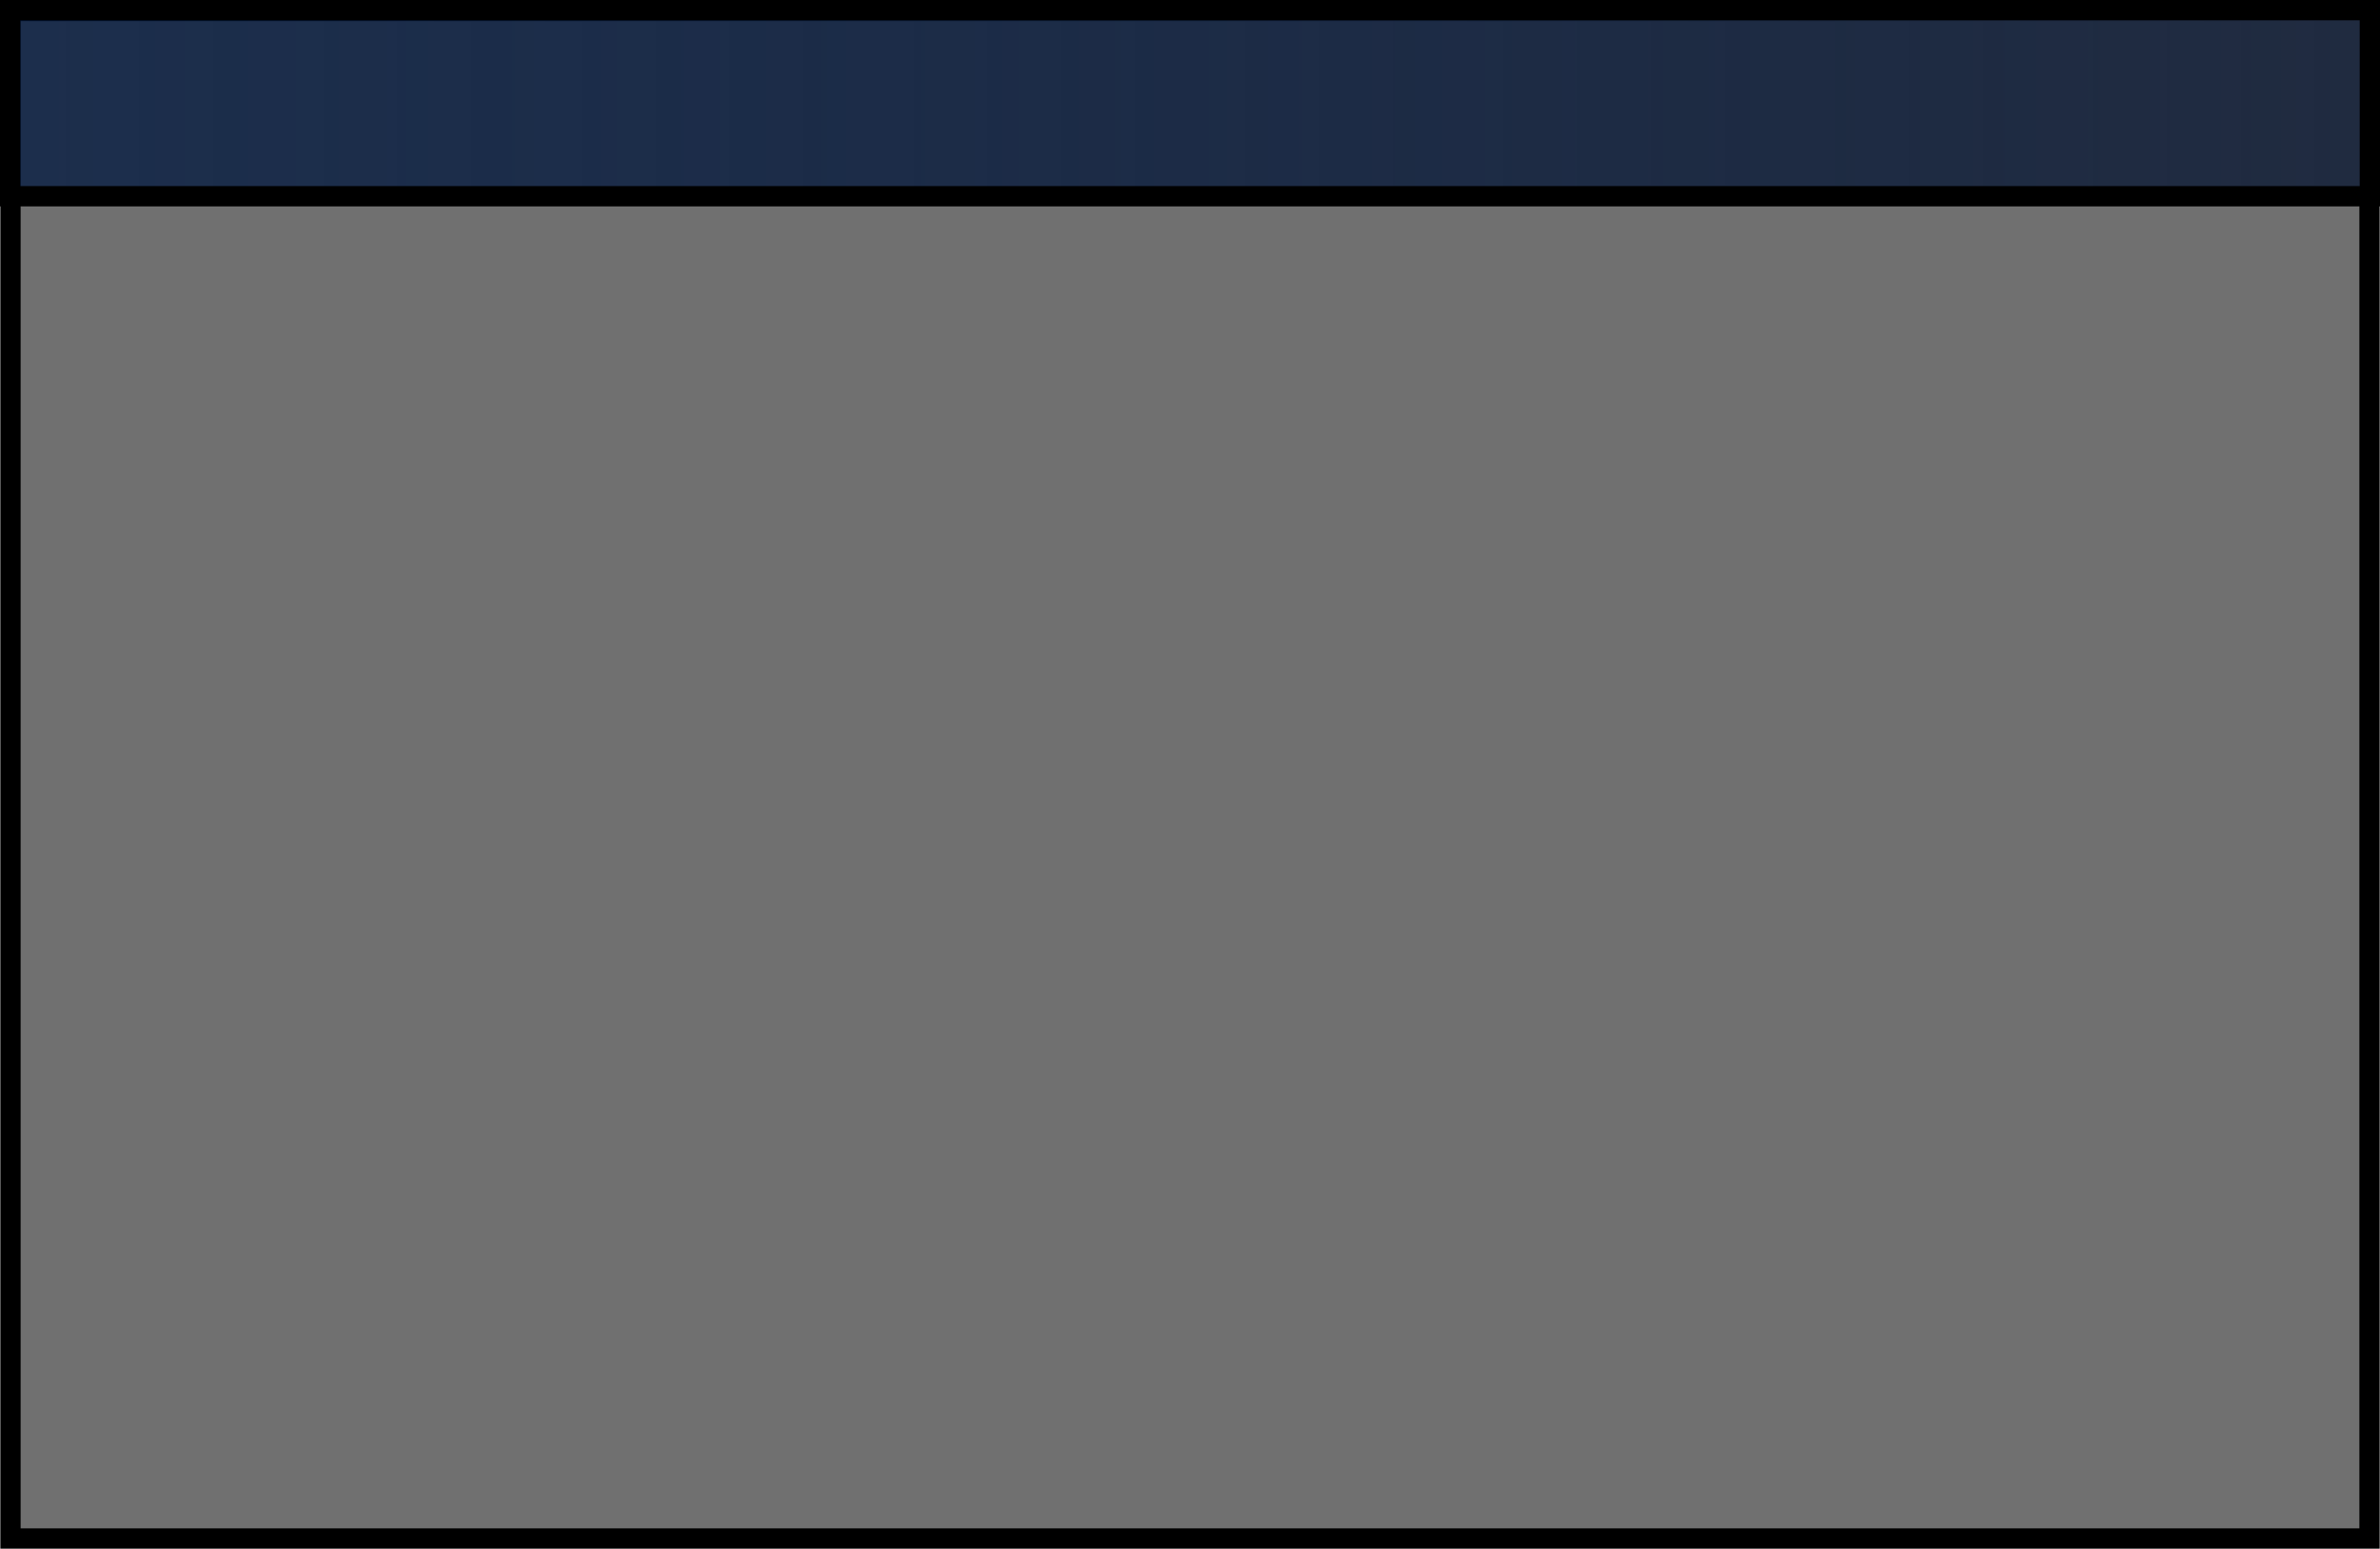 <svg version="1.1" xmlns="http://www.w3.org/2000/svg" xmlns:xlink="http://www.w3.org/1999/xlink" width="234.5" height="152.583" viewBox="0,0,234.5,152.583"><defs><linearGradient x1="231.25" y1="117.833" x2="463.75" y2="117.833" gradientUnits="userSpaceOnUse" id="color-1"><stop offset="0" stop-color="#001840" stop-opacity="0.749"/><stop offset="1" stop-color="#202b40"/></linearGradient></defs><g transform="translate(-230.25,-107.667)"><g data-paper-data="{&quot;isPaintingLayer&quot;:true}" fill-rule="nonzero" stroke="#000000" stroke-width="2" stroke-linecap="butt" stroke-linejoin="miter" stroke-miterlimit="10" stroke-dasharray="" stroke-dashoffset="0" style="mix-blend-mode: normal"><path d="M231.282,259.25v-150.5h232.436v150.5z" fill-opacity="0.749" fill="#404040"/><path d="M231.25,127v-18.333h232.5v18.333z" fill="url(#color-1)"/></g></g></svg>